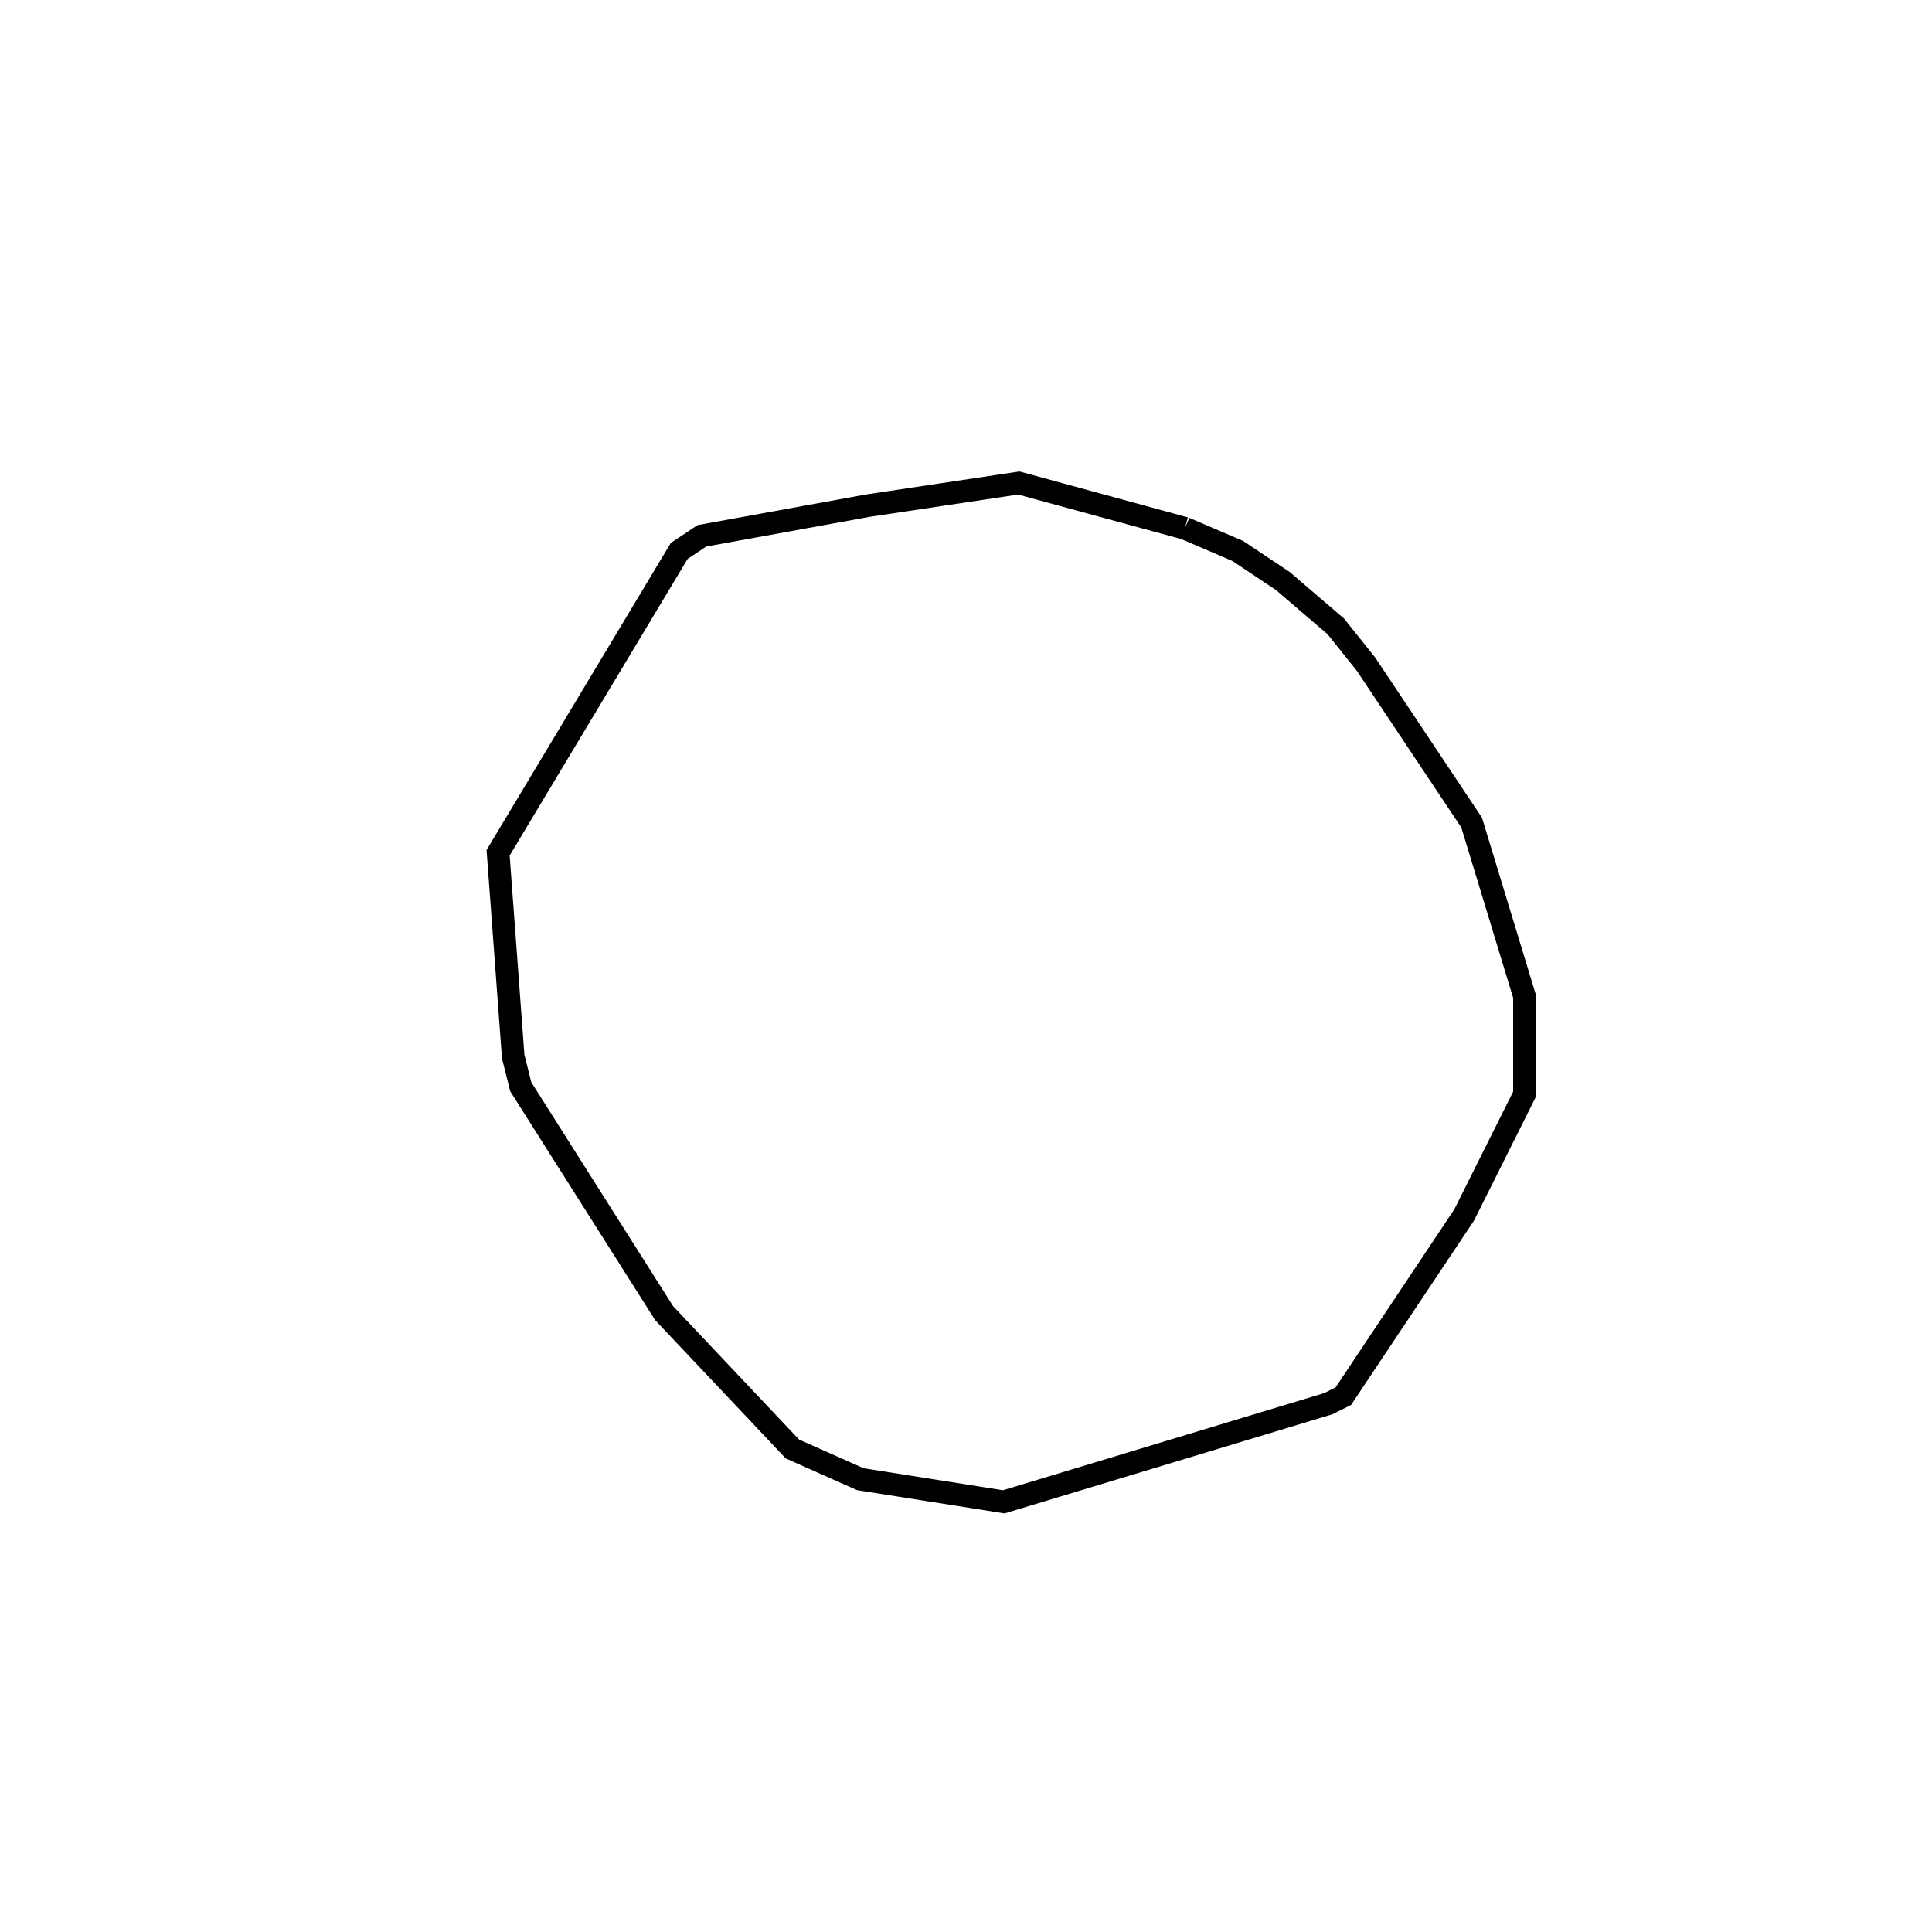 <svg width="256" height="256" xmlns="http://www.w3.org/2000/svg" fill-opacity="0" stroke="black" stroke-width="3" ><path d="M157 70 164 73 170 77 177 83 181 88 195 109 202 132 202 145 194 161 178 185 176 186 133 199 114 196 105 192 88 174 69 144 68 140 66 113 90 73 93 71 115 67 135 64 157 70 "/></svg>